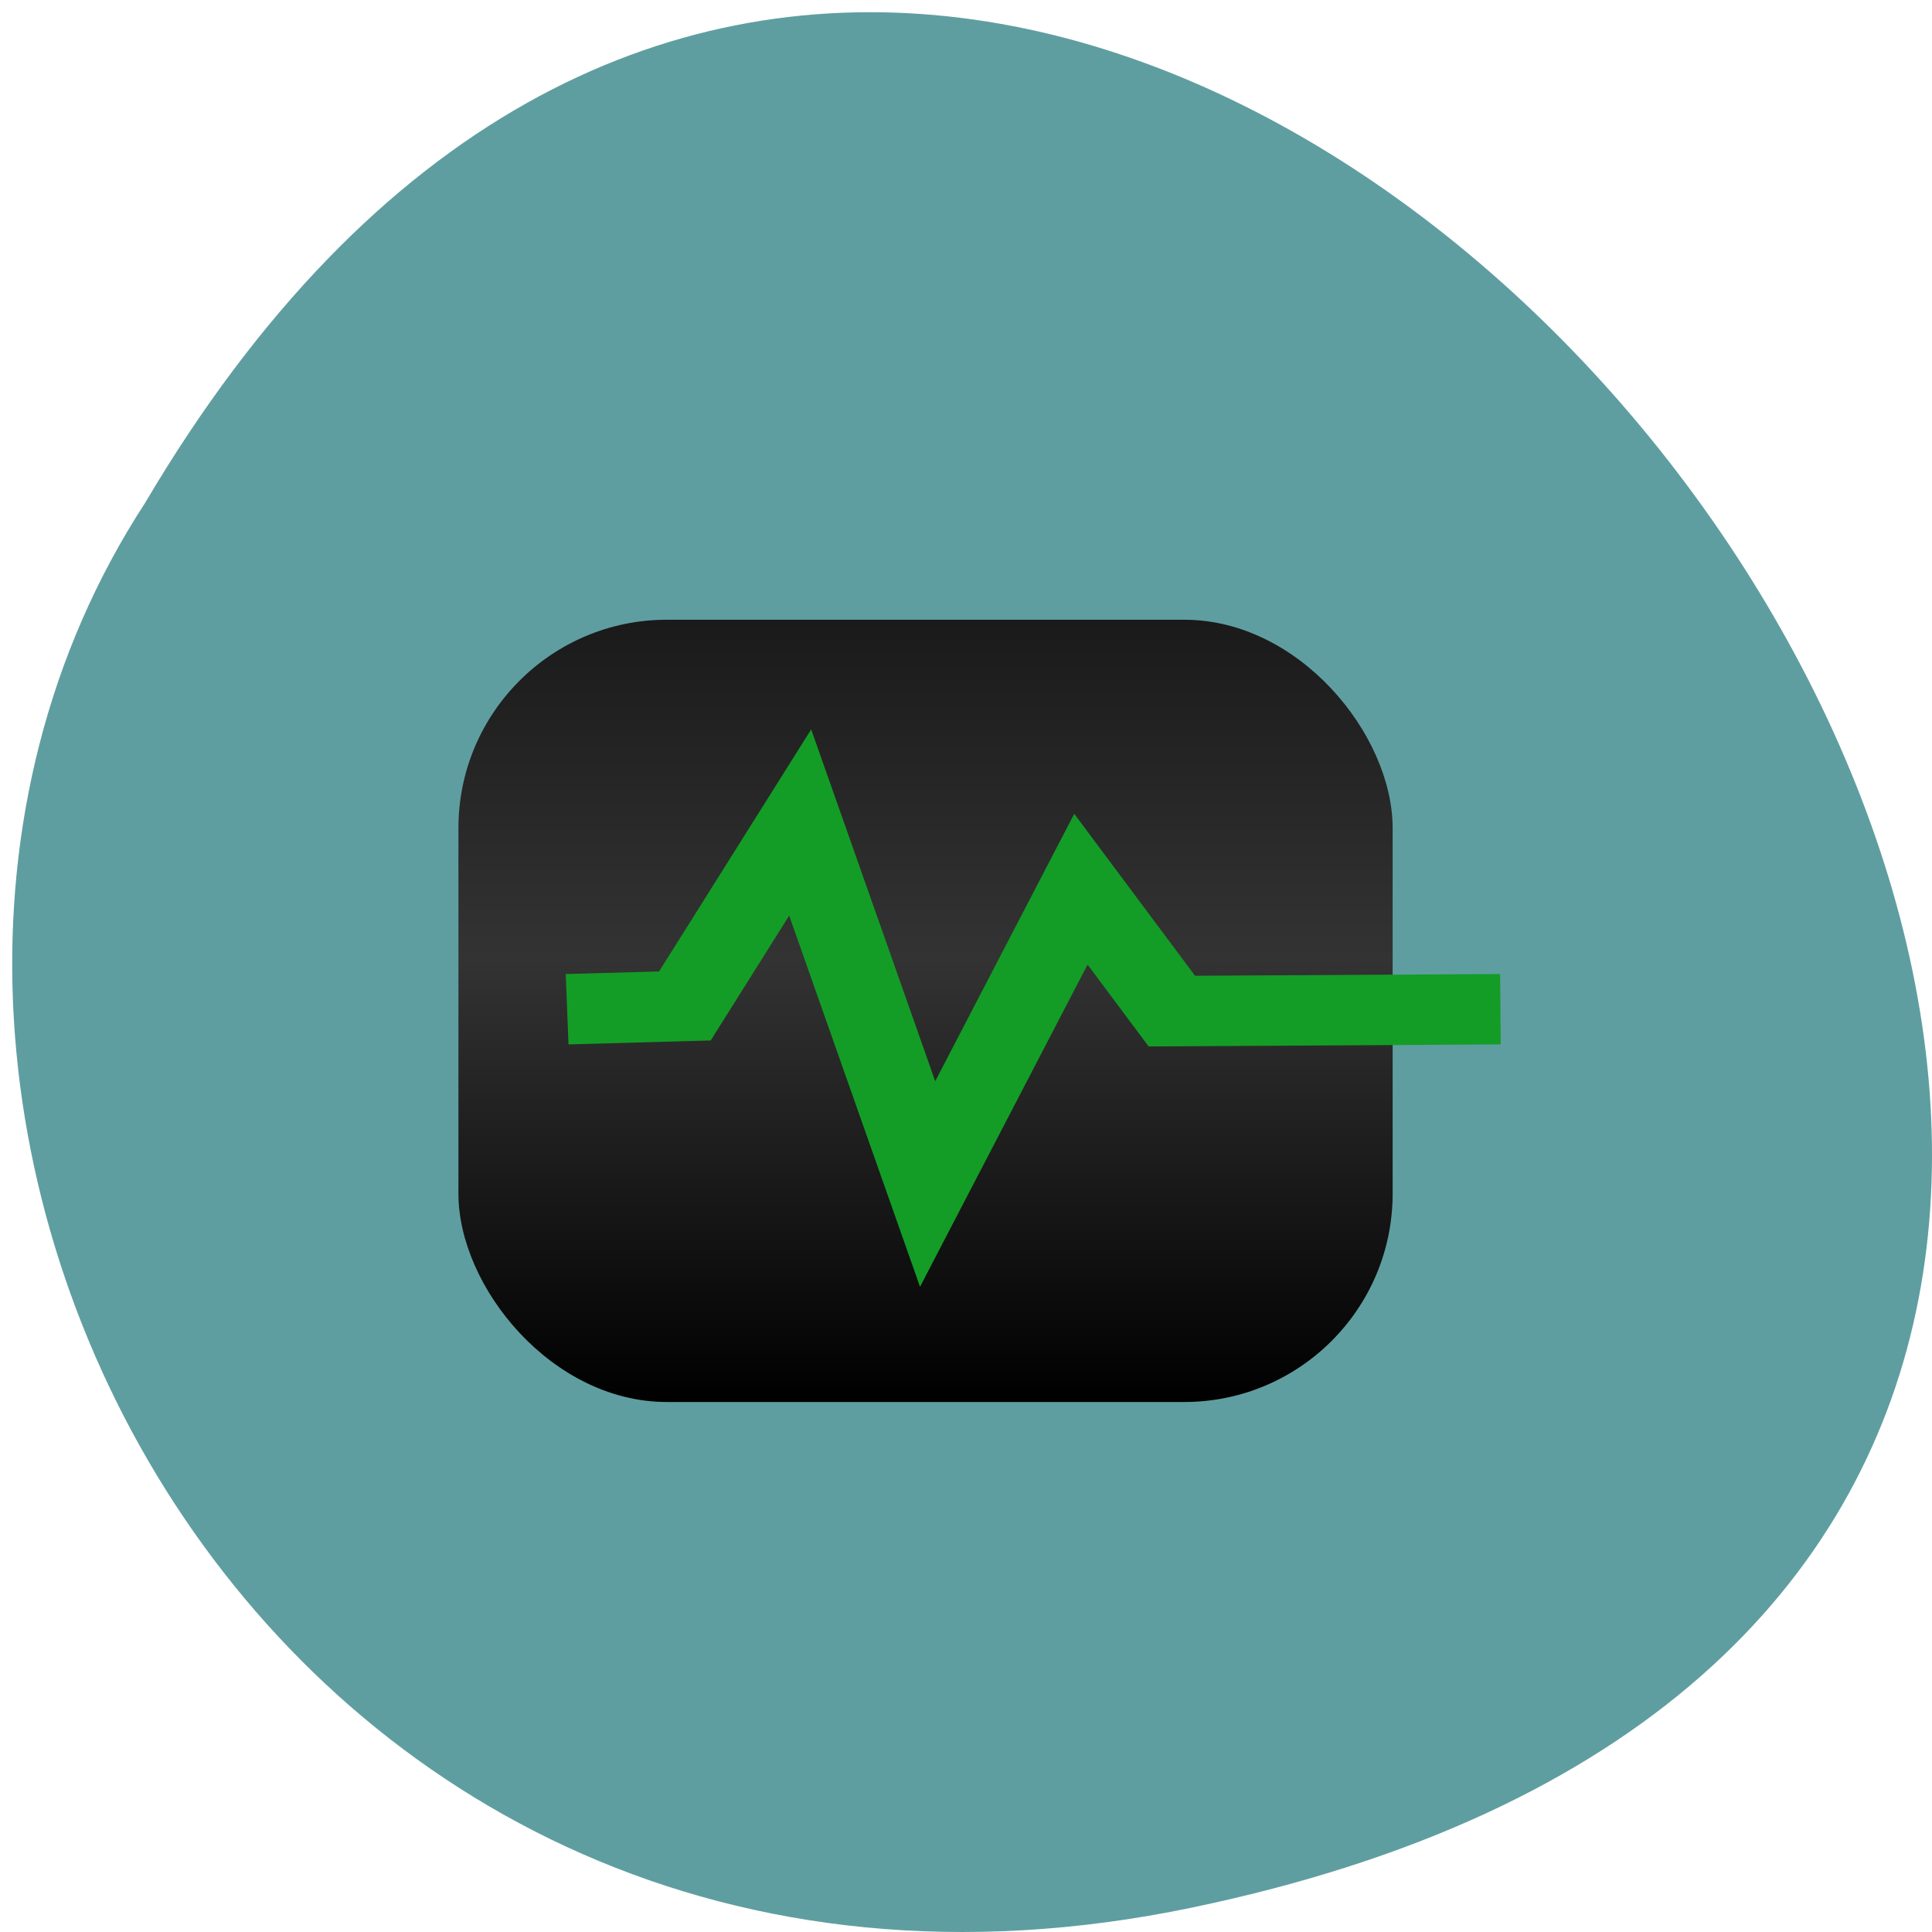 <svg xmlns="http://www.w3.org/2000/svg" viewBox="0 0 256 256"><defs><clipPath><rect stroke-width="0.131" fill-rule="evenodd" fill="url(#0)" rx="6.205" y="5.303" x="-3.577" height="24.534" width="24.534"/></clipPath><clipPath><rect stroke-width="0.465" stroke-linecap="round" stroke-linejoin="round" paint-order="markers stroke fill" rx="3.686" y="1.491" x="1.491" height="30.884" width="30.884"/></clipPath><clipPath><path d="m 20.259 16.07 l -5.137 8.897 l 5.137 8.898 h 10.274 l 5.137 -8.898 l -5.137 -8.897 z m 5.137 5.178 a 3.72 3.72 0 0 1 3.72 3.72 3.72 3.72 0 0 1 -3.72 3.72 3.72 3.72 0 0 1 -3.72 -3.72 3.72 3.72 0 0 1 3.72 -3.72 z"/></clipPath><linearGradient y2="9.759" x2="24.15" y1="29.837" x1="20.957" gradientUnits="userSpaceOnUse" id="0"><stop stop-color="#ffd39f"/><stop stop-color="#e2e0c1" offset="1"/></linearGradient><linearGradient id="1" gradientUnits="userSpaceOnUse" y1="32.12" x2="0" y2="3.227"><stop/><stop stop-color="#333" offset="0.568"/><stop stop-color="#1a1a1a" offset="1"/></linearGradient></defs><path d="m 157.92 252.77 c 238.4 -49.665 -17.531 -391.37 -138.71 -186.11 -51.94 79.74 16.1 211.66 138.71 186.11 z" fill="#5f9ea0" color="#000"/><g transform="matrix(4.285 0 0 3.588 62.732 70.54)"><rect rx="6.445" y="3.227" x="-0.464" height="28.889" width="28.889" ry="7.696" fill="url(#1)" stroke-width="0.154" fill-rule="evenodd"/><path d="m 2.897,17.611 3.642,-0.121 3.565,-6.775 3.941,13.35 4.74,-10.887 2.812,4.502 10.161,-0.07" fill="none" stroke="#139d26" stroke-width="2.6"/></g></svg>